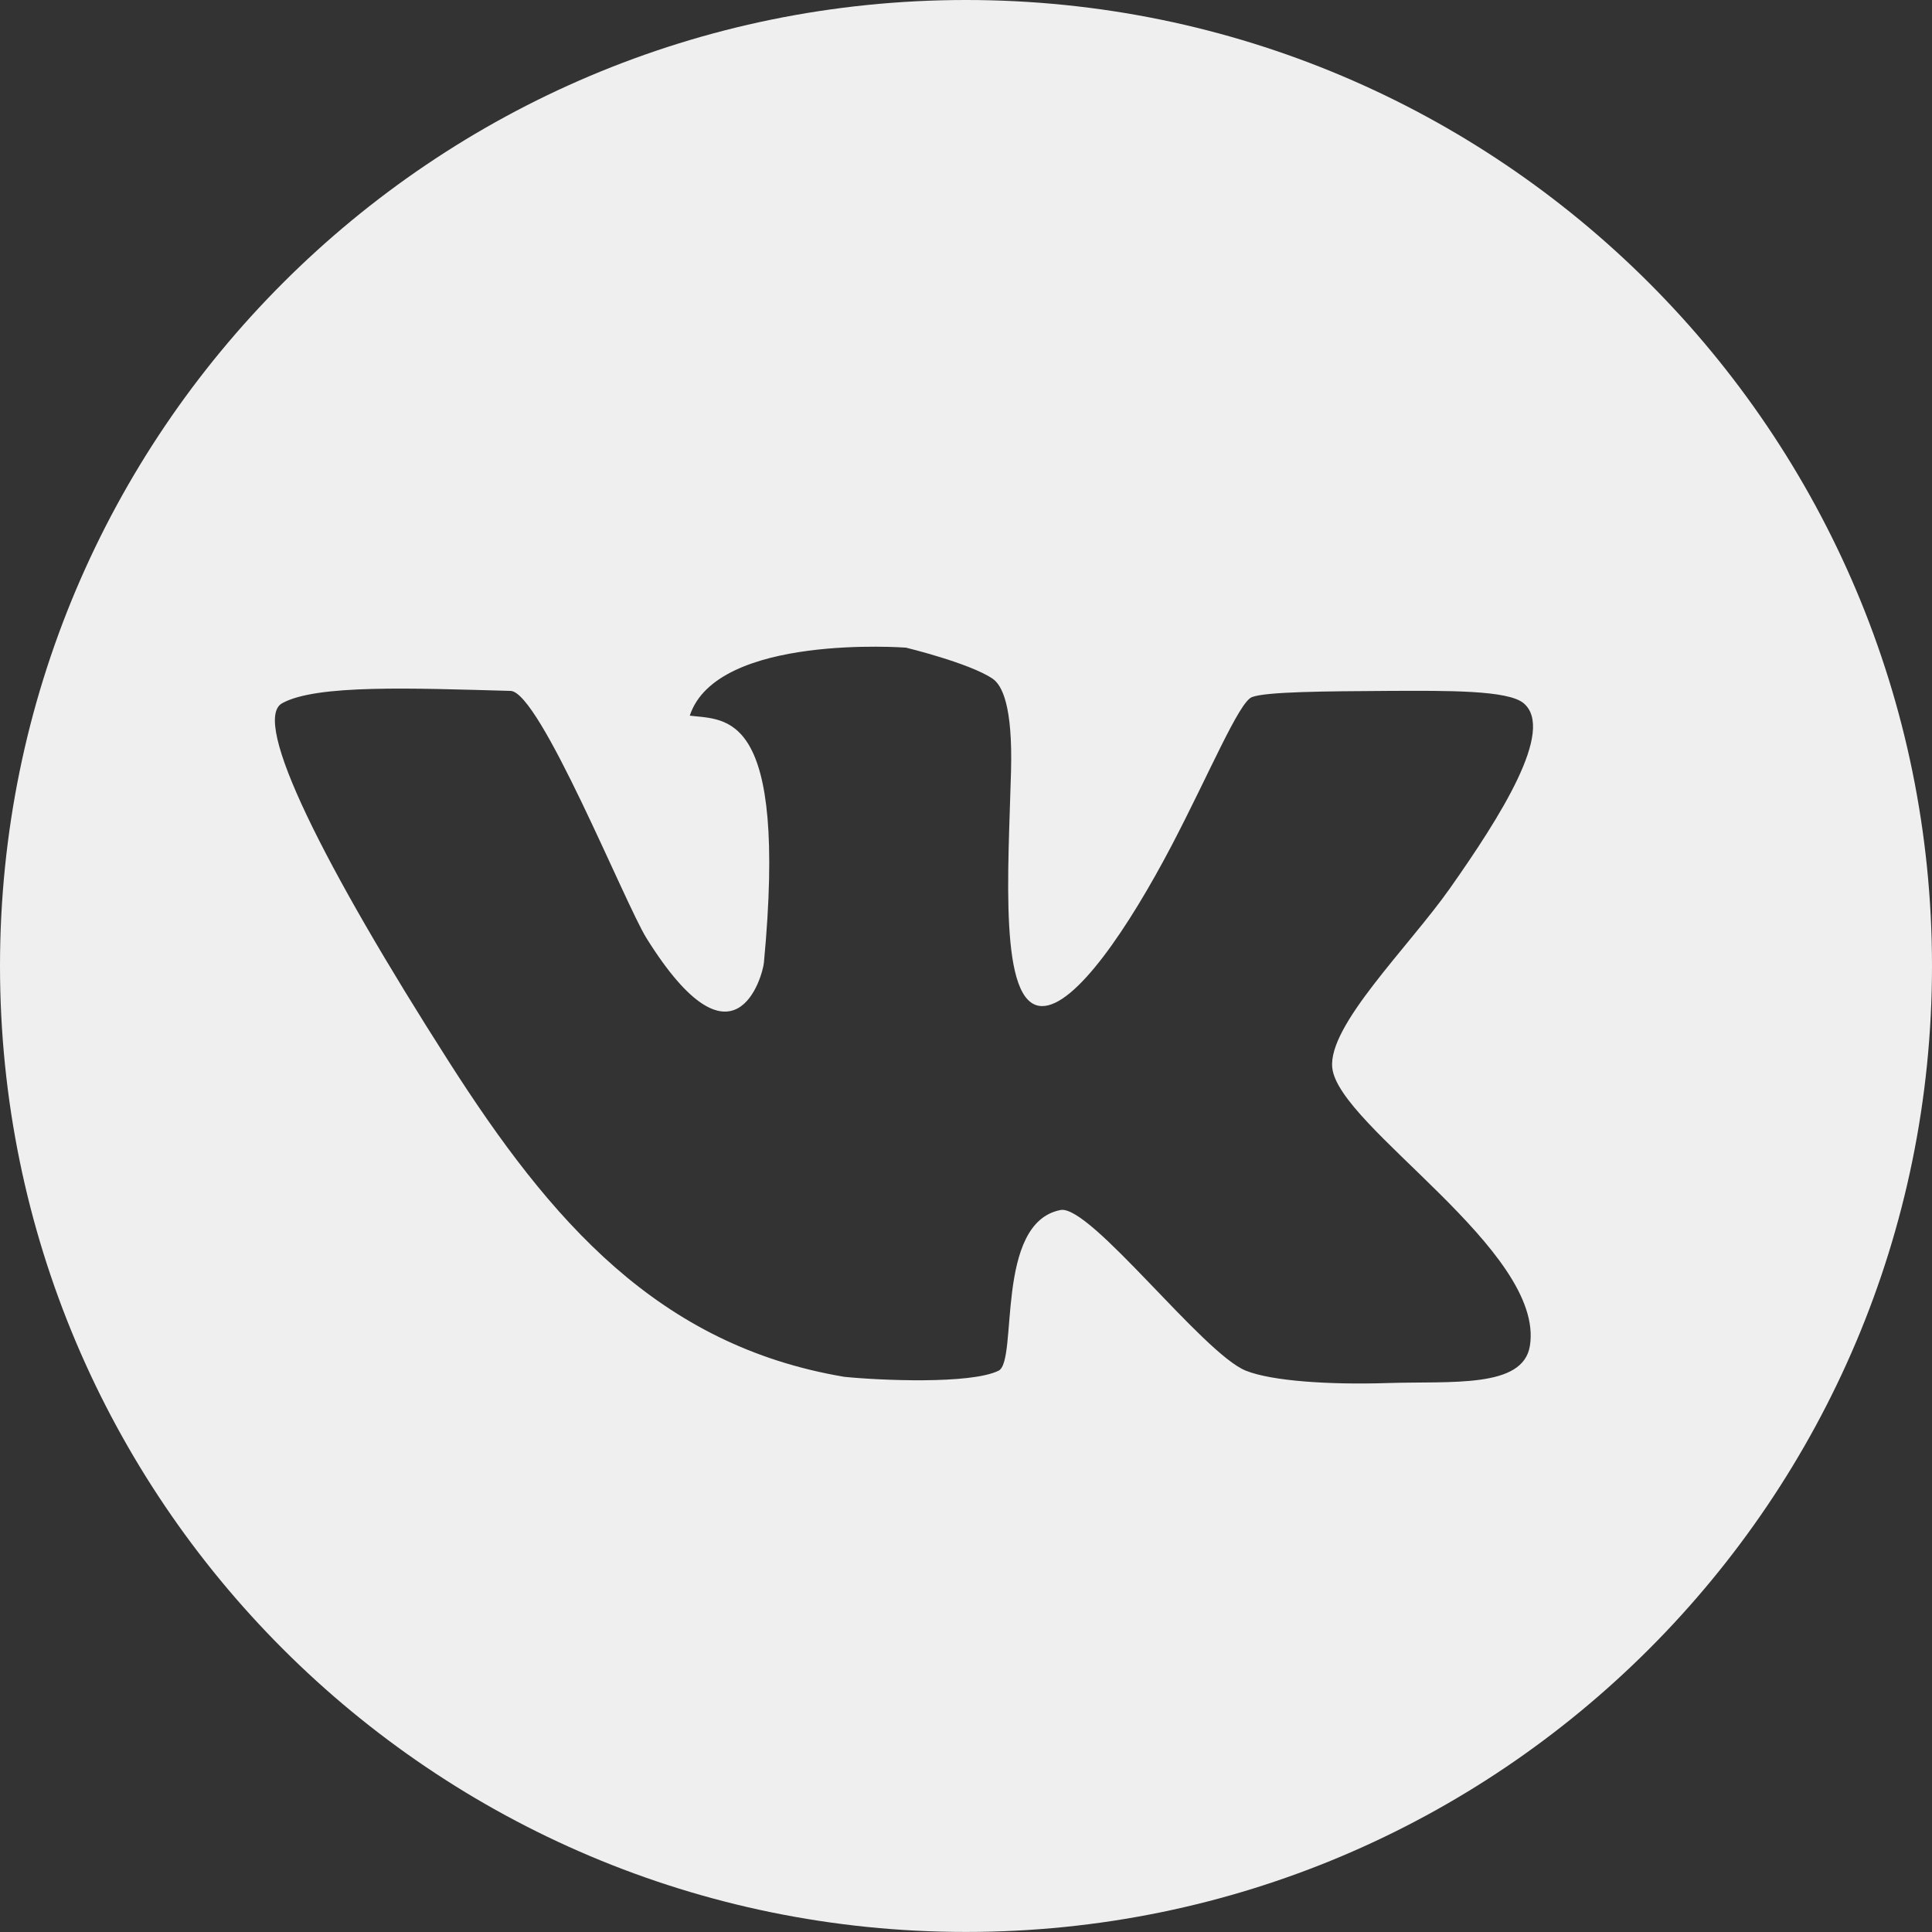 <?xml version="1.0" encoding="UTF-8"?>
<svg width="36px" height="36px" viewBox="0 0 36 36" version="1.1" xmlns="http://www.w3.org/2000/svg" xmlns:xlink="http://www.w3.org/1999/xlink">
    <rect x="0" y="0" width="36" height="36" fill="#333333" stroke="none"/>
    <!-- Generator: Sketch 47.1 (45422) - http://www.bohemiancoding.com/sketch -->
    <title>vk</title>
    <desc>Created with Sketch.</desc>
    <defs></defs>
    <g id="лендинг" stroke="none" stroke-width="1" fill="none" fill-rule="evenodd">
        <g id="Artboard" transform="translate(-483, -496)" fill="#EFEFEF">
            <path d="M511.507,521.08 C511.378,521.874 510.045,521.733 508.859,521.771 C507.767,521.806 506.697,521.734 506.215,521.541 C505.415,521.221 503.313,518.439 502.761,518.547 C501.53,518.786 501.974,521.361 501.607,521.541 C501.084,521.798 499.377,521.721 498.732,521.655 C495.268,521.072 493.26,518.752 491.364,515.783 C489.044,512.152 487.672,509.429 488.257,509.104 C488.896,508.749 490.689,508.824 492.514,508.874 C493.06,508.89 494.641,512.828 495.046,513.481 C496.694,516.121 497.212,514.17 497.234,513.941 C497.681,509.209 496.524,509.423 495.853,509.335 C496.357,507.801 499.882,508.068 499.882,508.068 C499.882,508.068 501.061,508.354 501.492,508.644 C501.672,508.764 501.871,509.147 501.839,510.371 C501.79,512.217 501.604,514.734 502.414,514.747 C503.04,514.756 504.03,513.284 504.833,511.753 C505.54,510.399 506.086,509.085 506.327,508.99 C506.588,508.887 507.722,508.881 508.859,508.874 C509.978,508.869 511.102,508.859 511.391,509.104 C511.983,509.602 510.958,511.217 510.013,512.559 C509.235,513.66 507.741,515.111 507.825,515.897 C507.94,516.996 511.796,519.304 511.507,521.08 Z M501,496 C491.059,496 483,504.059 483,514 C483,523.941 491.059,531.999 501,531.999 C510.941,531.999 519,523.941 519,514 C519,504.059 510.941,496 501,496 L501,496 Z" id="vk"></path>
        </g>
    </g>
</svg>